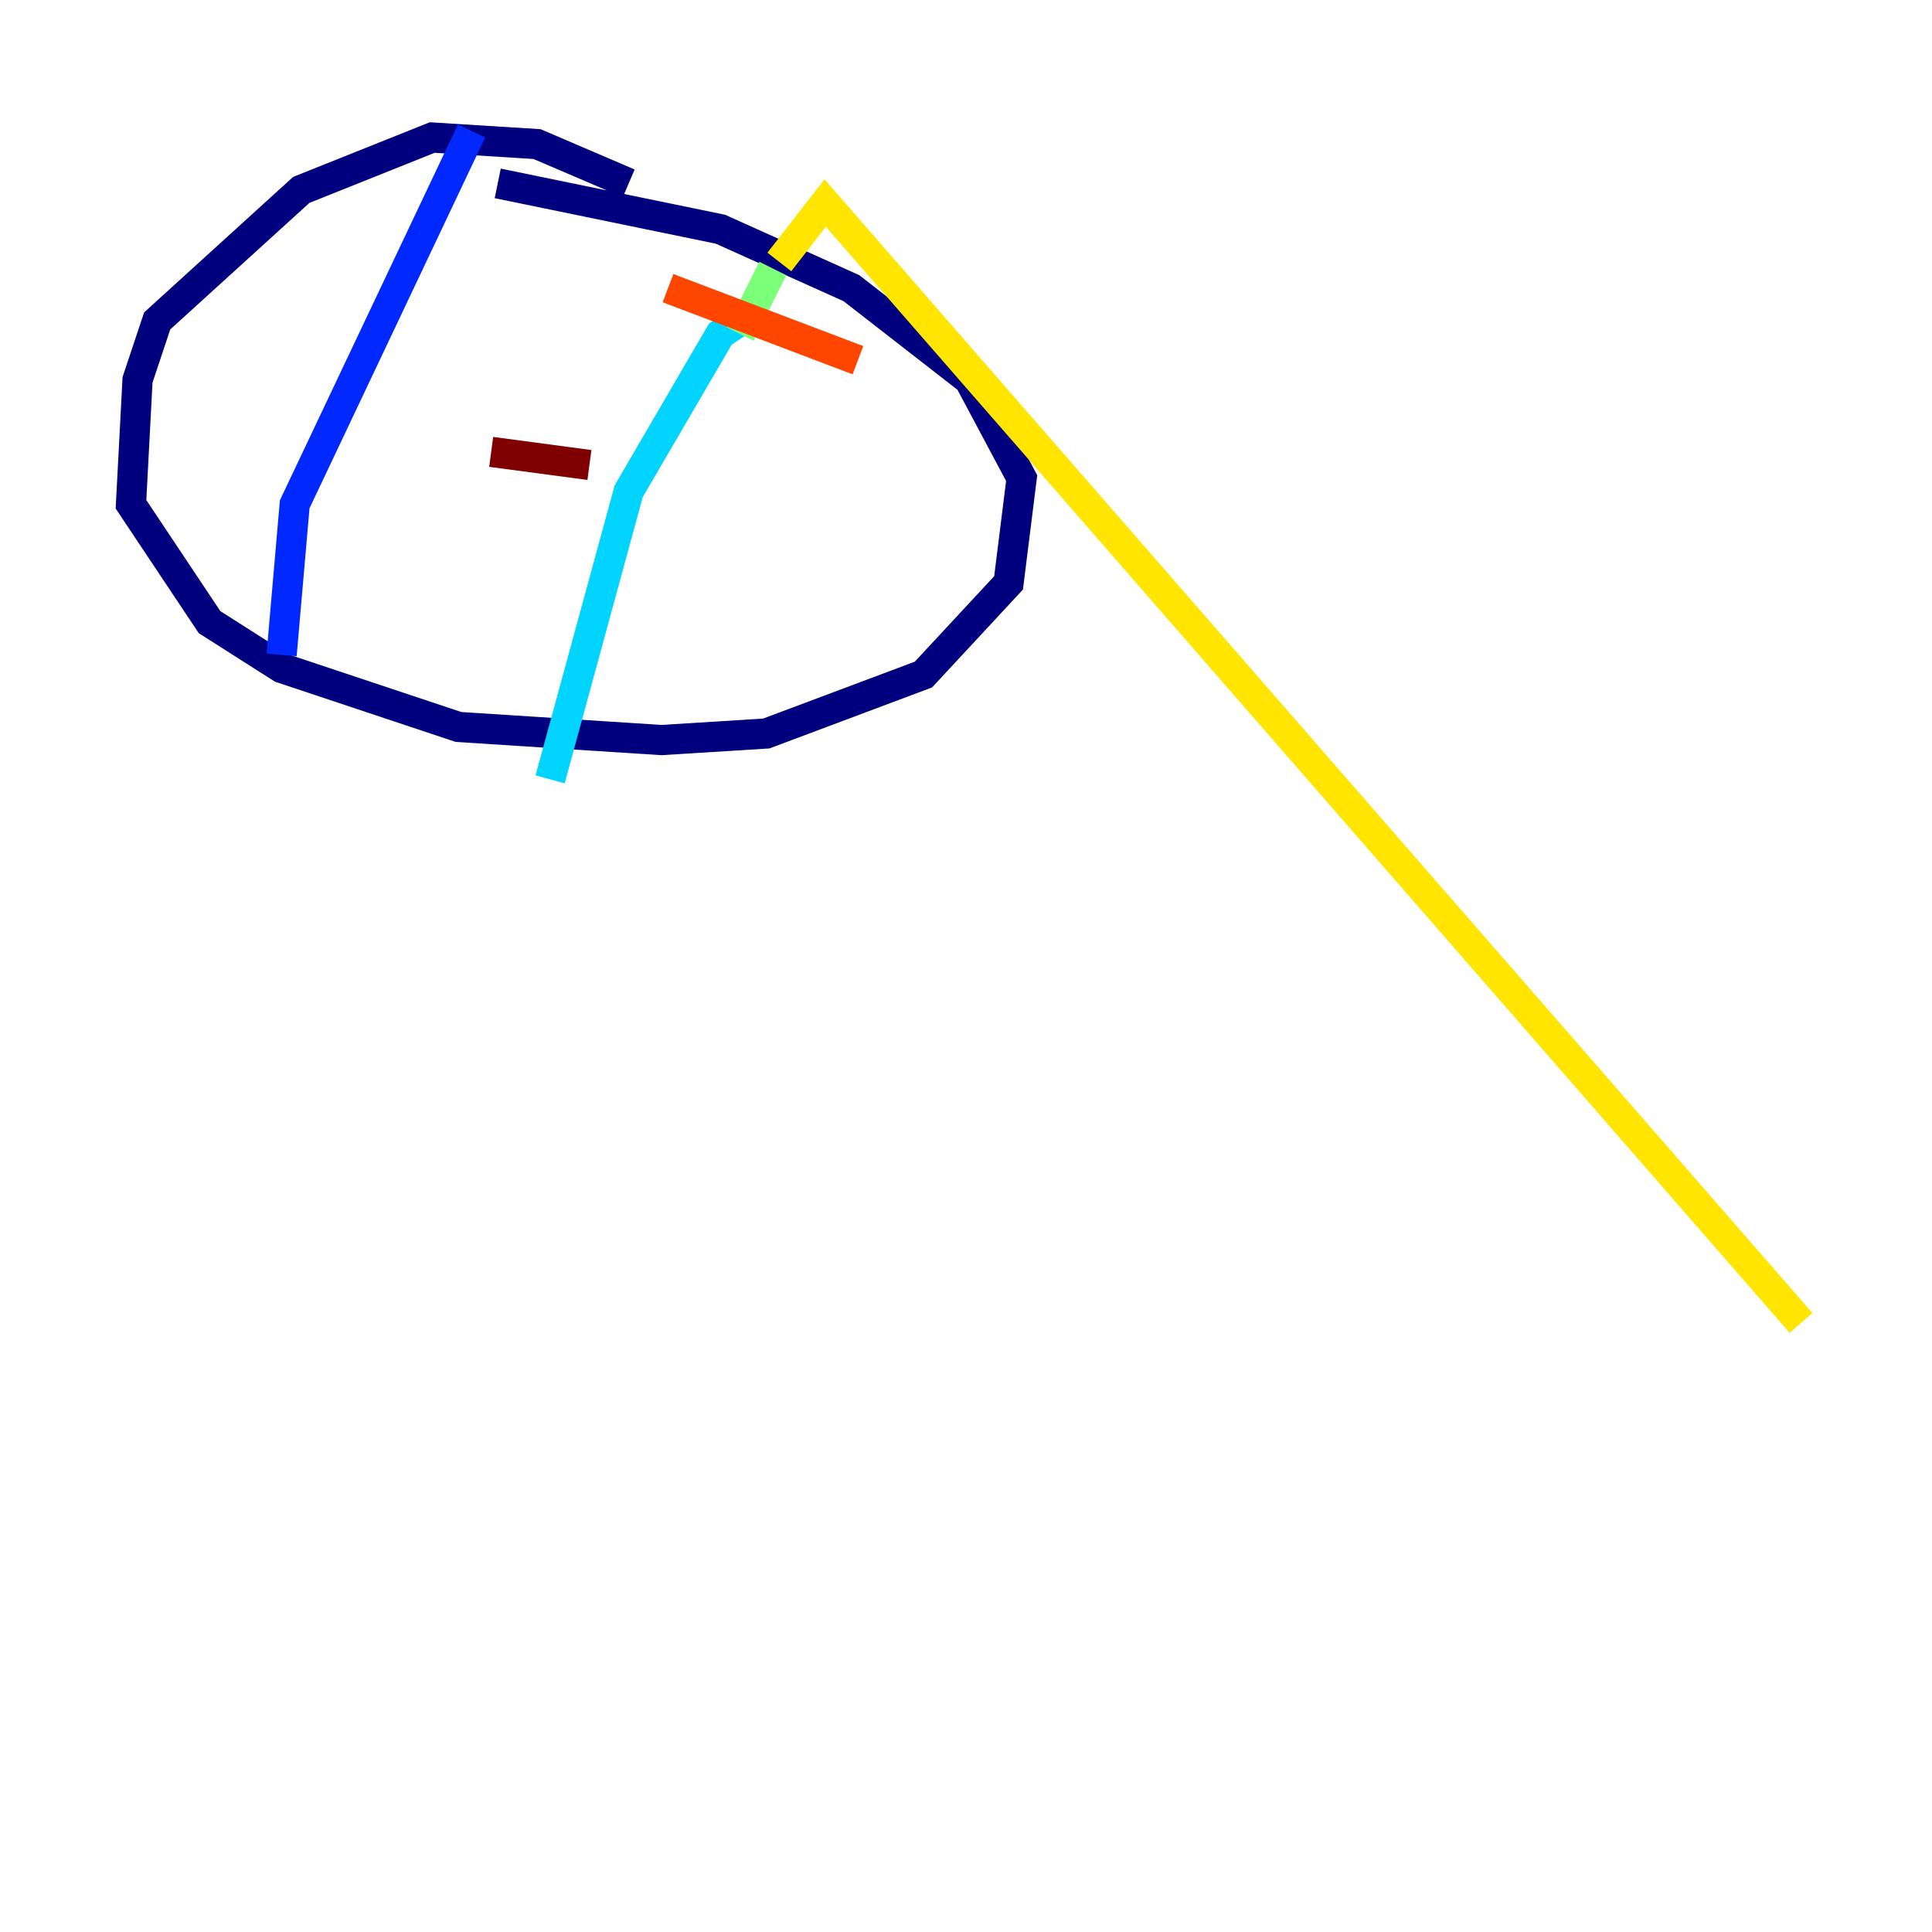 <?xml version="1.0" encoding="utf-8" ?>
<svg baseProfile="tiny" height="128" version="1.2" viewBox="0,0,128,128" width="128" xmlns="http://www.w3.org/2000/svg" xmlns:ev="http://www.w3.org/2001/xml-events" xmlns:xlink="http://www.w3.org/1999/xlink"><defs /><polyline fill="none" points="41.654,12.149 35.58,9.546 28.637,9.112 19.959,12.583 10.414,21.261 9.112,25.166 8.678,33.41 13.885,41.22 18.658,44.258 30.373,48.163 43.824,49.031 50.766,48.597 61.18,44.691 66.82,38.617 67.688,31.675 64.217,25.166 56.407,19.091 47.729,15.186 32.976,12.149" stroke="#00007f" stroke-width="2" /><polyline fill="none" points="31.241,8.678 19.525,33.41 18.658,43.39" stroke="#0028ff" stroke-width="2" /><polyline fill="none" points="50.332,20.393 47.729,22.129 41.654,32.542 36.447,51.634" stroke="#00d4ff" stroke-width="2" /><polyline fill="none" points="49.031,22.129 51.2,17.79" stroke="#7cff79" stroke-width="2" /><polyline fill="none" points="51.634,17.356 54.671,13.451 119.322,87.647" stroke="#ffe500" stroke-width="2" /><polyline fill="none" points="44.258,19.091 56.841,23.864" stroke="#ff4600" stroke-width="2" /><polyline fill="none" points="32.542,29.939 39.051,30.807" stroke="#7f0000" stroke-width="2" /></svg>